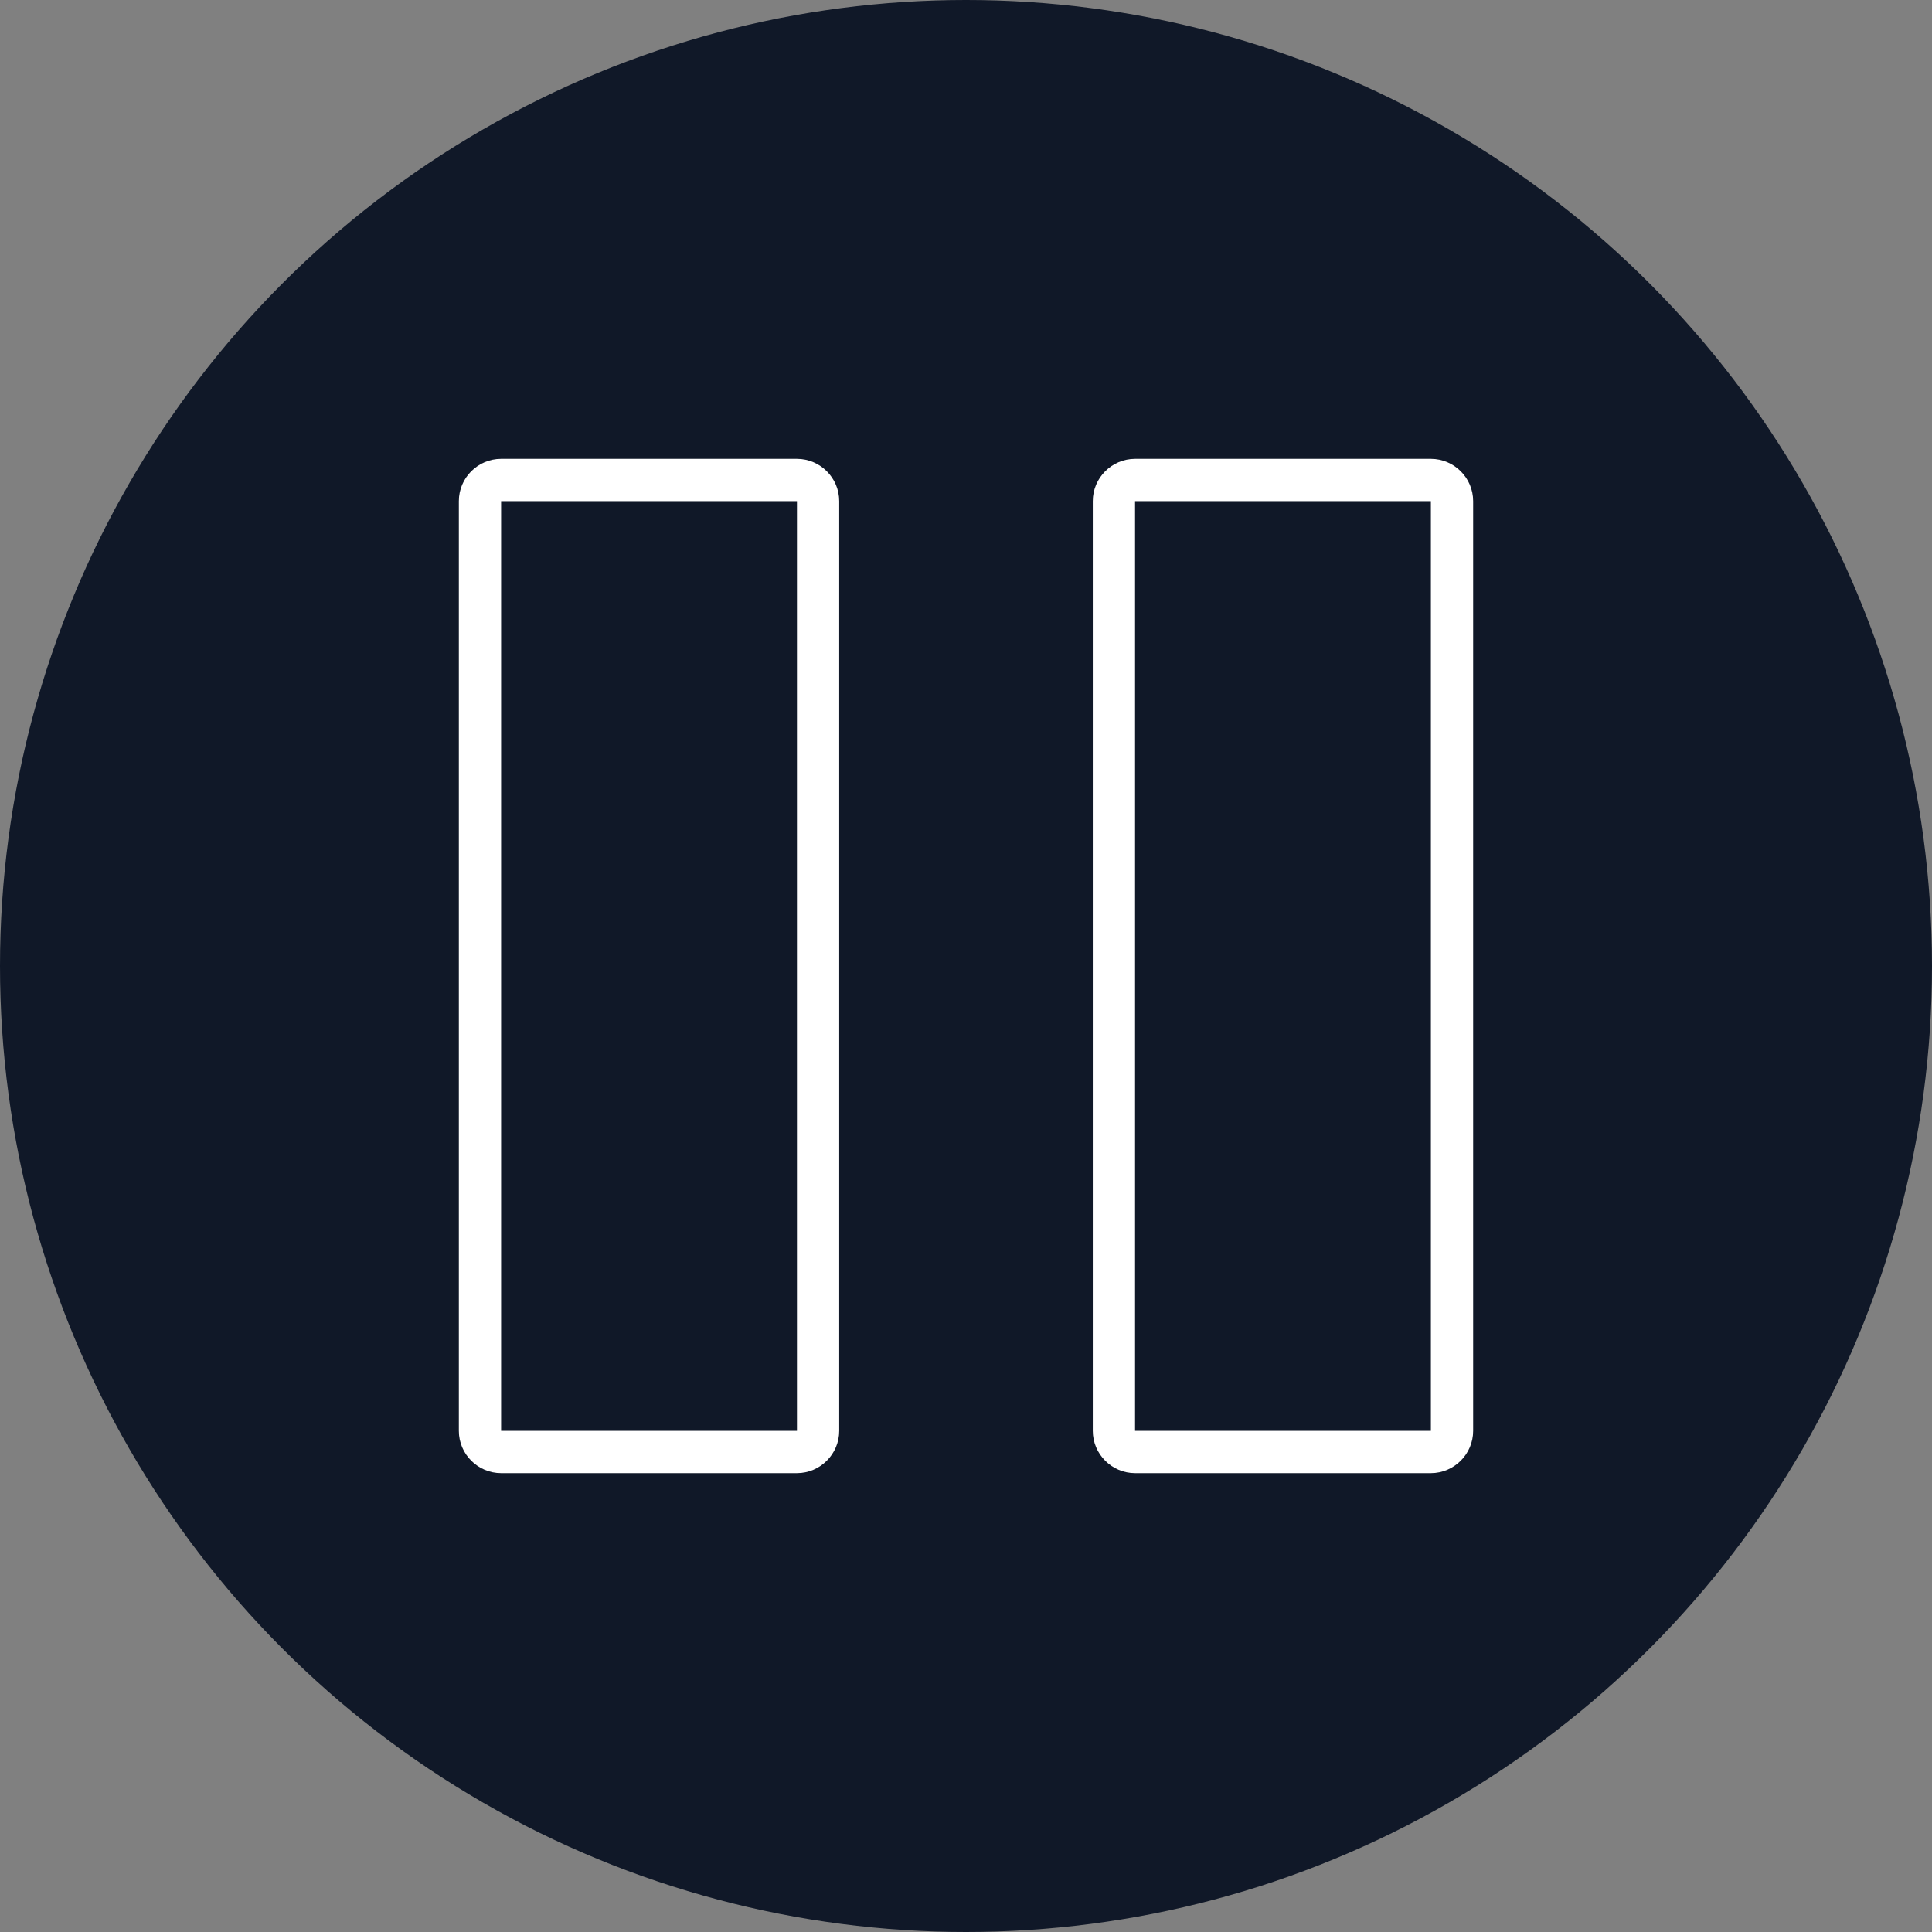 <?xml version="1.0" encoding="UTF-8"?>
<svg width="80px" height="80px" viewBox="0 0 80 80" version="1.1" xmlns="http://www.w3.org/2000/svg" xmlns:xlink="http://www.w3.org/1999/xlink">
    <rect x="0" y="0" width="80" height="80" fill="#808080" stroke="none"/>
    <!-- Generator: Sketch 57.1 (83088) - https://sketch.com -->
    <title>102-W80px</title>
    <desc>Created with Sketch.</desc>
    <g id="NEW_icons" stroke="none" stroke-width="1" fill="none" fill-rule="evenodd">
        <g id="icons_UD_new-Copy" transform="translate(-869, -13279)">
            <g id="102-W80px" transform="translate(869, 13279)">
                <circle id="Oval-Copy-614" fill="#101828" cx="40" cy="40" r="40"></circle>
                <g id="102-B32px-Copy-8" transform="translate(12, 12)">
                    <path d="M47.25,8.75 L47.25,47.25 L35,47.25 L35,8.75 L47.25,8.75 L47.25,8.75 Z M47.25,7 L35,7 C34.038,7 33.25,7.787 33.25,8.75 L33.25,47.25 C33.25,48.212 34.038,49 35,49 L47.25,49 C48.212,49 49,48.212 49,47.25 L49,8.75 C49,7.787 48.212,7 47.25,7 L47.25,7 Z" id="Shape" fill="#FFFFFF" fill-rule="nonzero"></path>
                    <path d="M21,8.75 L21,47.25 L8.75,47.25 L8.75,8.75 L21,8.75 L21,8.75 Z M21,7 L8.75,7 C7.787,7 7,7.787 7,8.75 L7,47.25 C7,48.212 7.787,49 8.75,49 L21,49 C21.962,49 22.75,48.212 22.75,47.25 L22.75,8.75 C22.75,7.787 21.962,7 21,7 L21,7 Z" id="Shape" fill="#FFFFFF" fill-rule="nonzero"></path>
                    <rect id="Rectangle" x="0" y="0" width="56" height="56"></rect>
                </g>
            </g>
        </g>
    </g>
</svg>